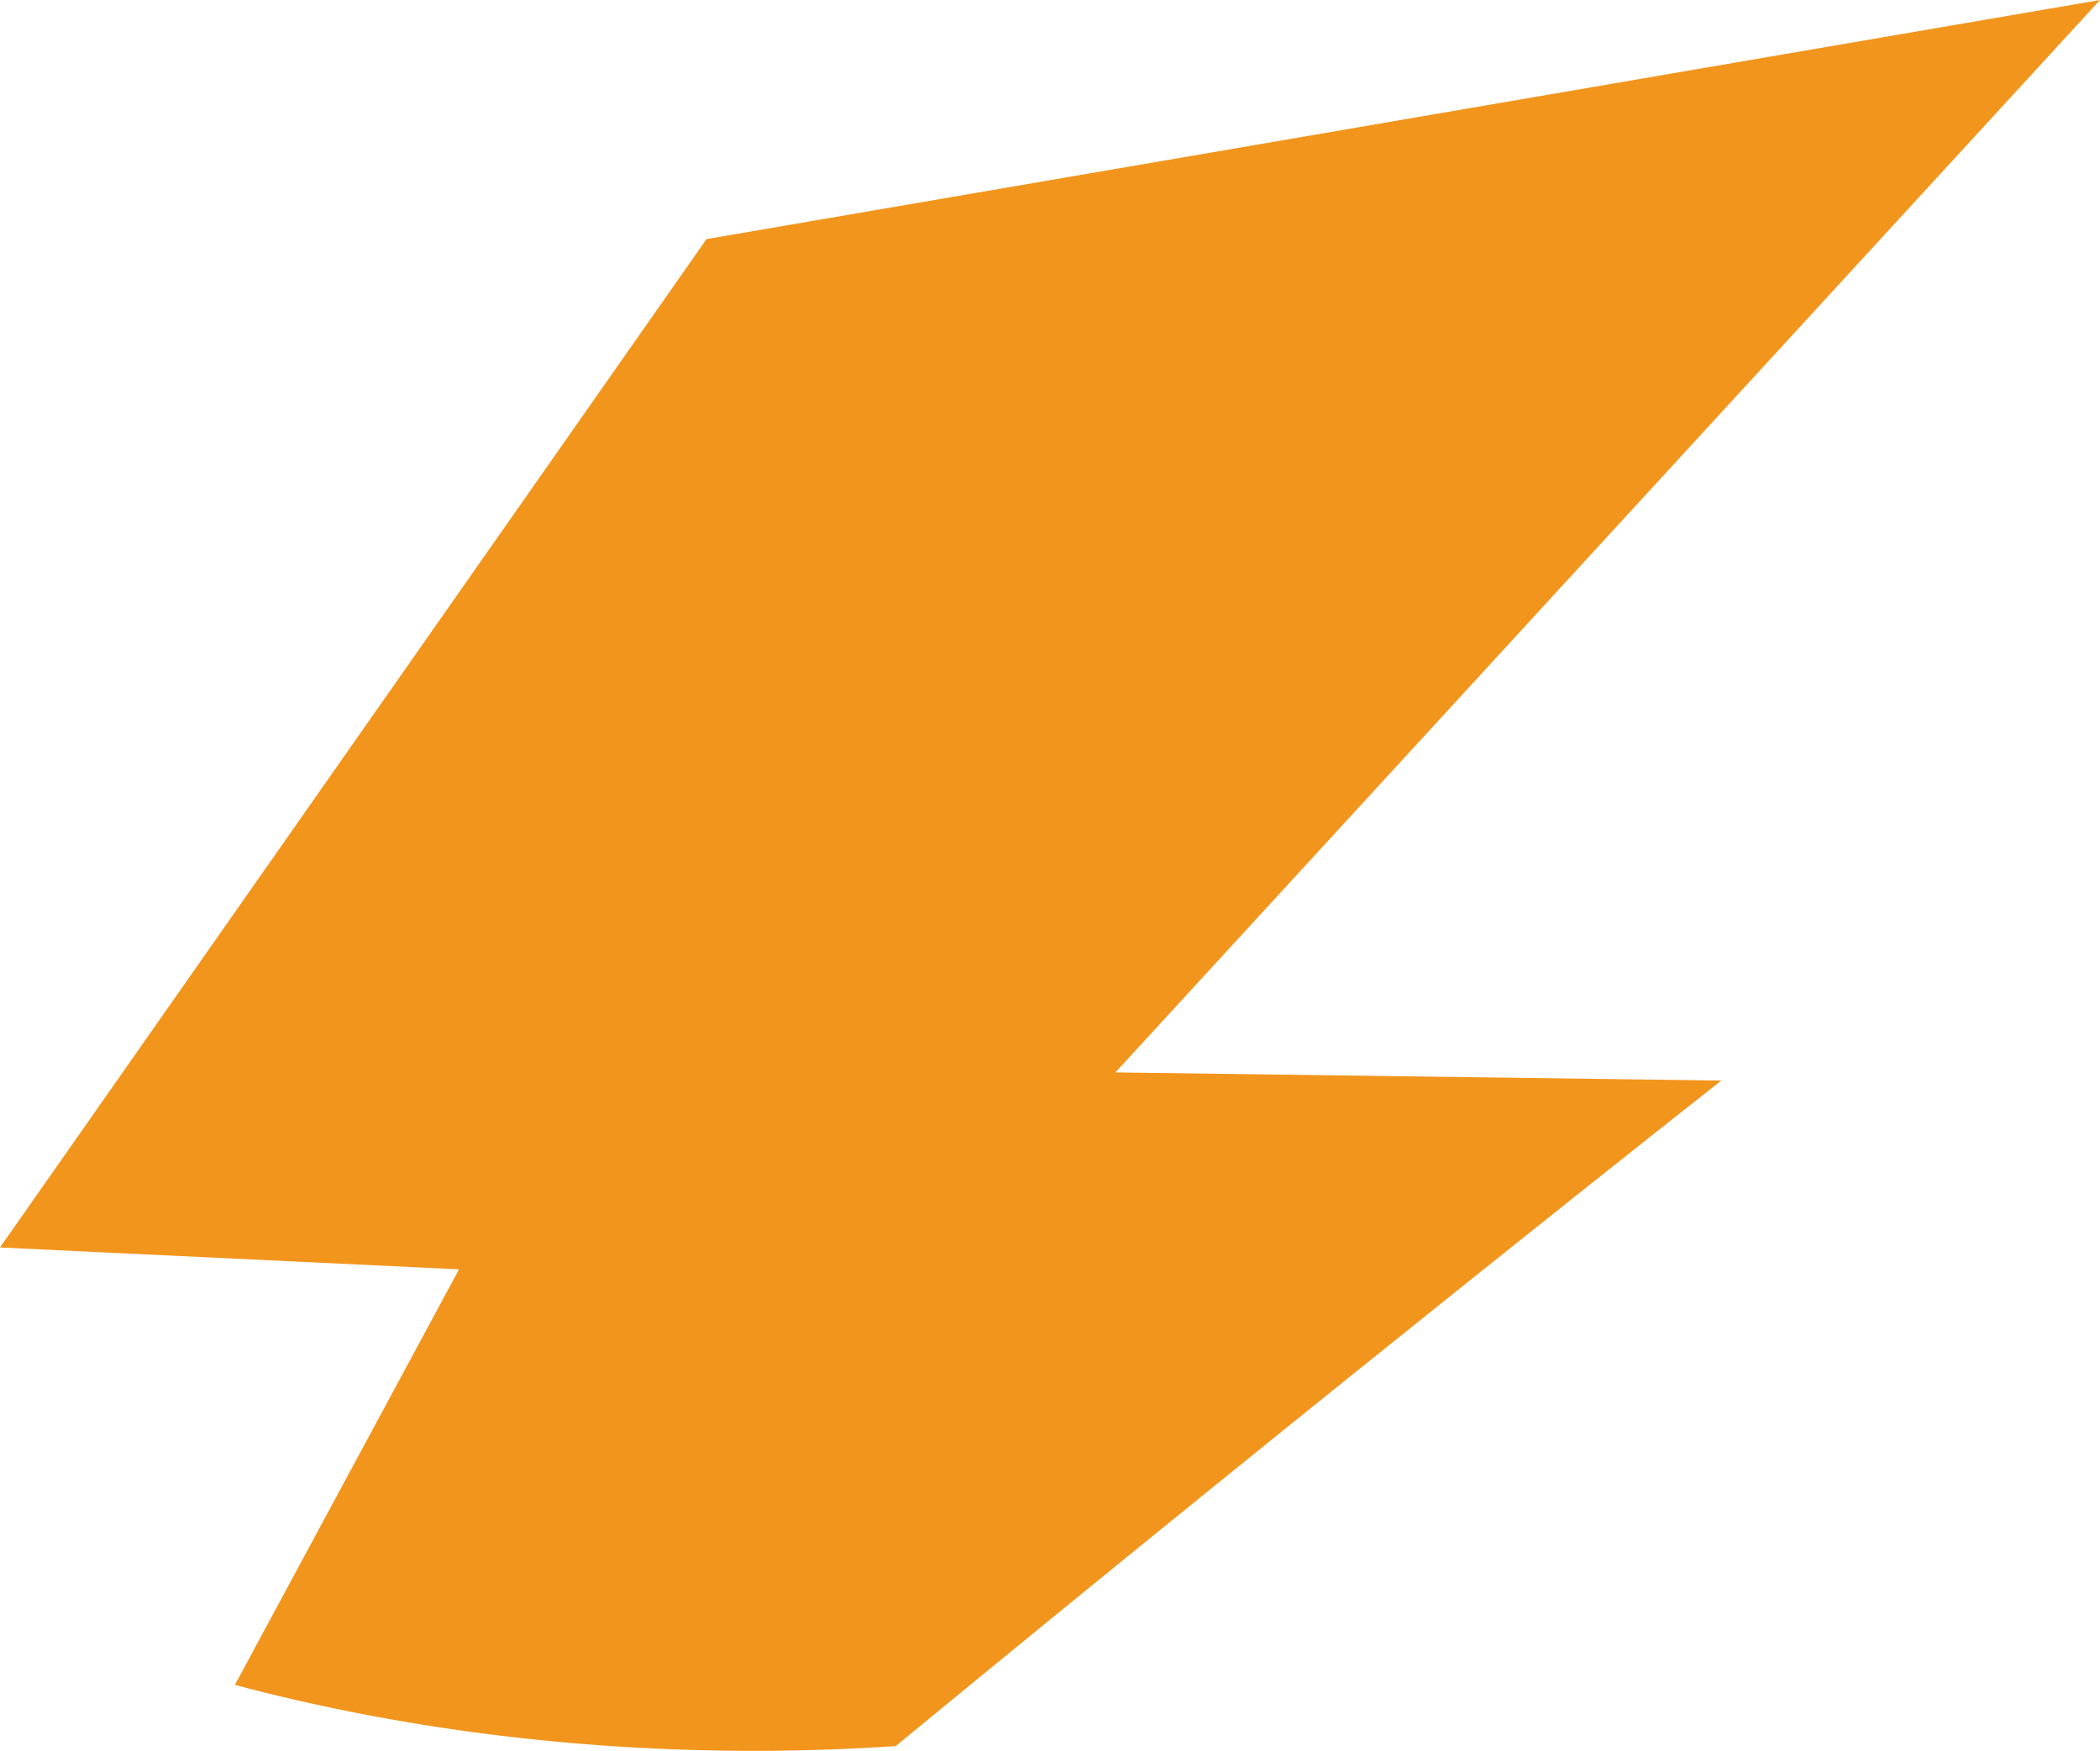 <svg version="1.1" id="图层_1" x="0px" y="0px" width="104.362px" height="86.989px" viewBox="0 0 104.362 86.989" enable-background="new 0 0 104.362 86.989" xml:space="preserve" xmlns="http://www.w3.org/2000/svg" xmlns:xlink="http://www.w3.org/1999/xlink" xmlns:xml="http://www.w3.org/XML/1998/namespace">
  <path fill="#F2951D" d="M104.362,0L43.024,10.522l-2.397,0.411l-5.515,0.946L0,61.979l22.811,1.087L11.673,83.712
	c7.892,2.1,16.622,3.277,25.817,3.277c2.374,0,4.714-0.084,7.021-0.236C66.787,68.425,85.54,53.687,85.54,53.687l-30.108-0.406
	L104.362,0z" class="color c1"/>
</svg>